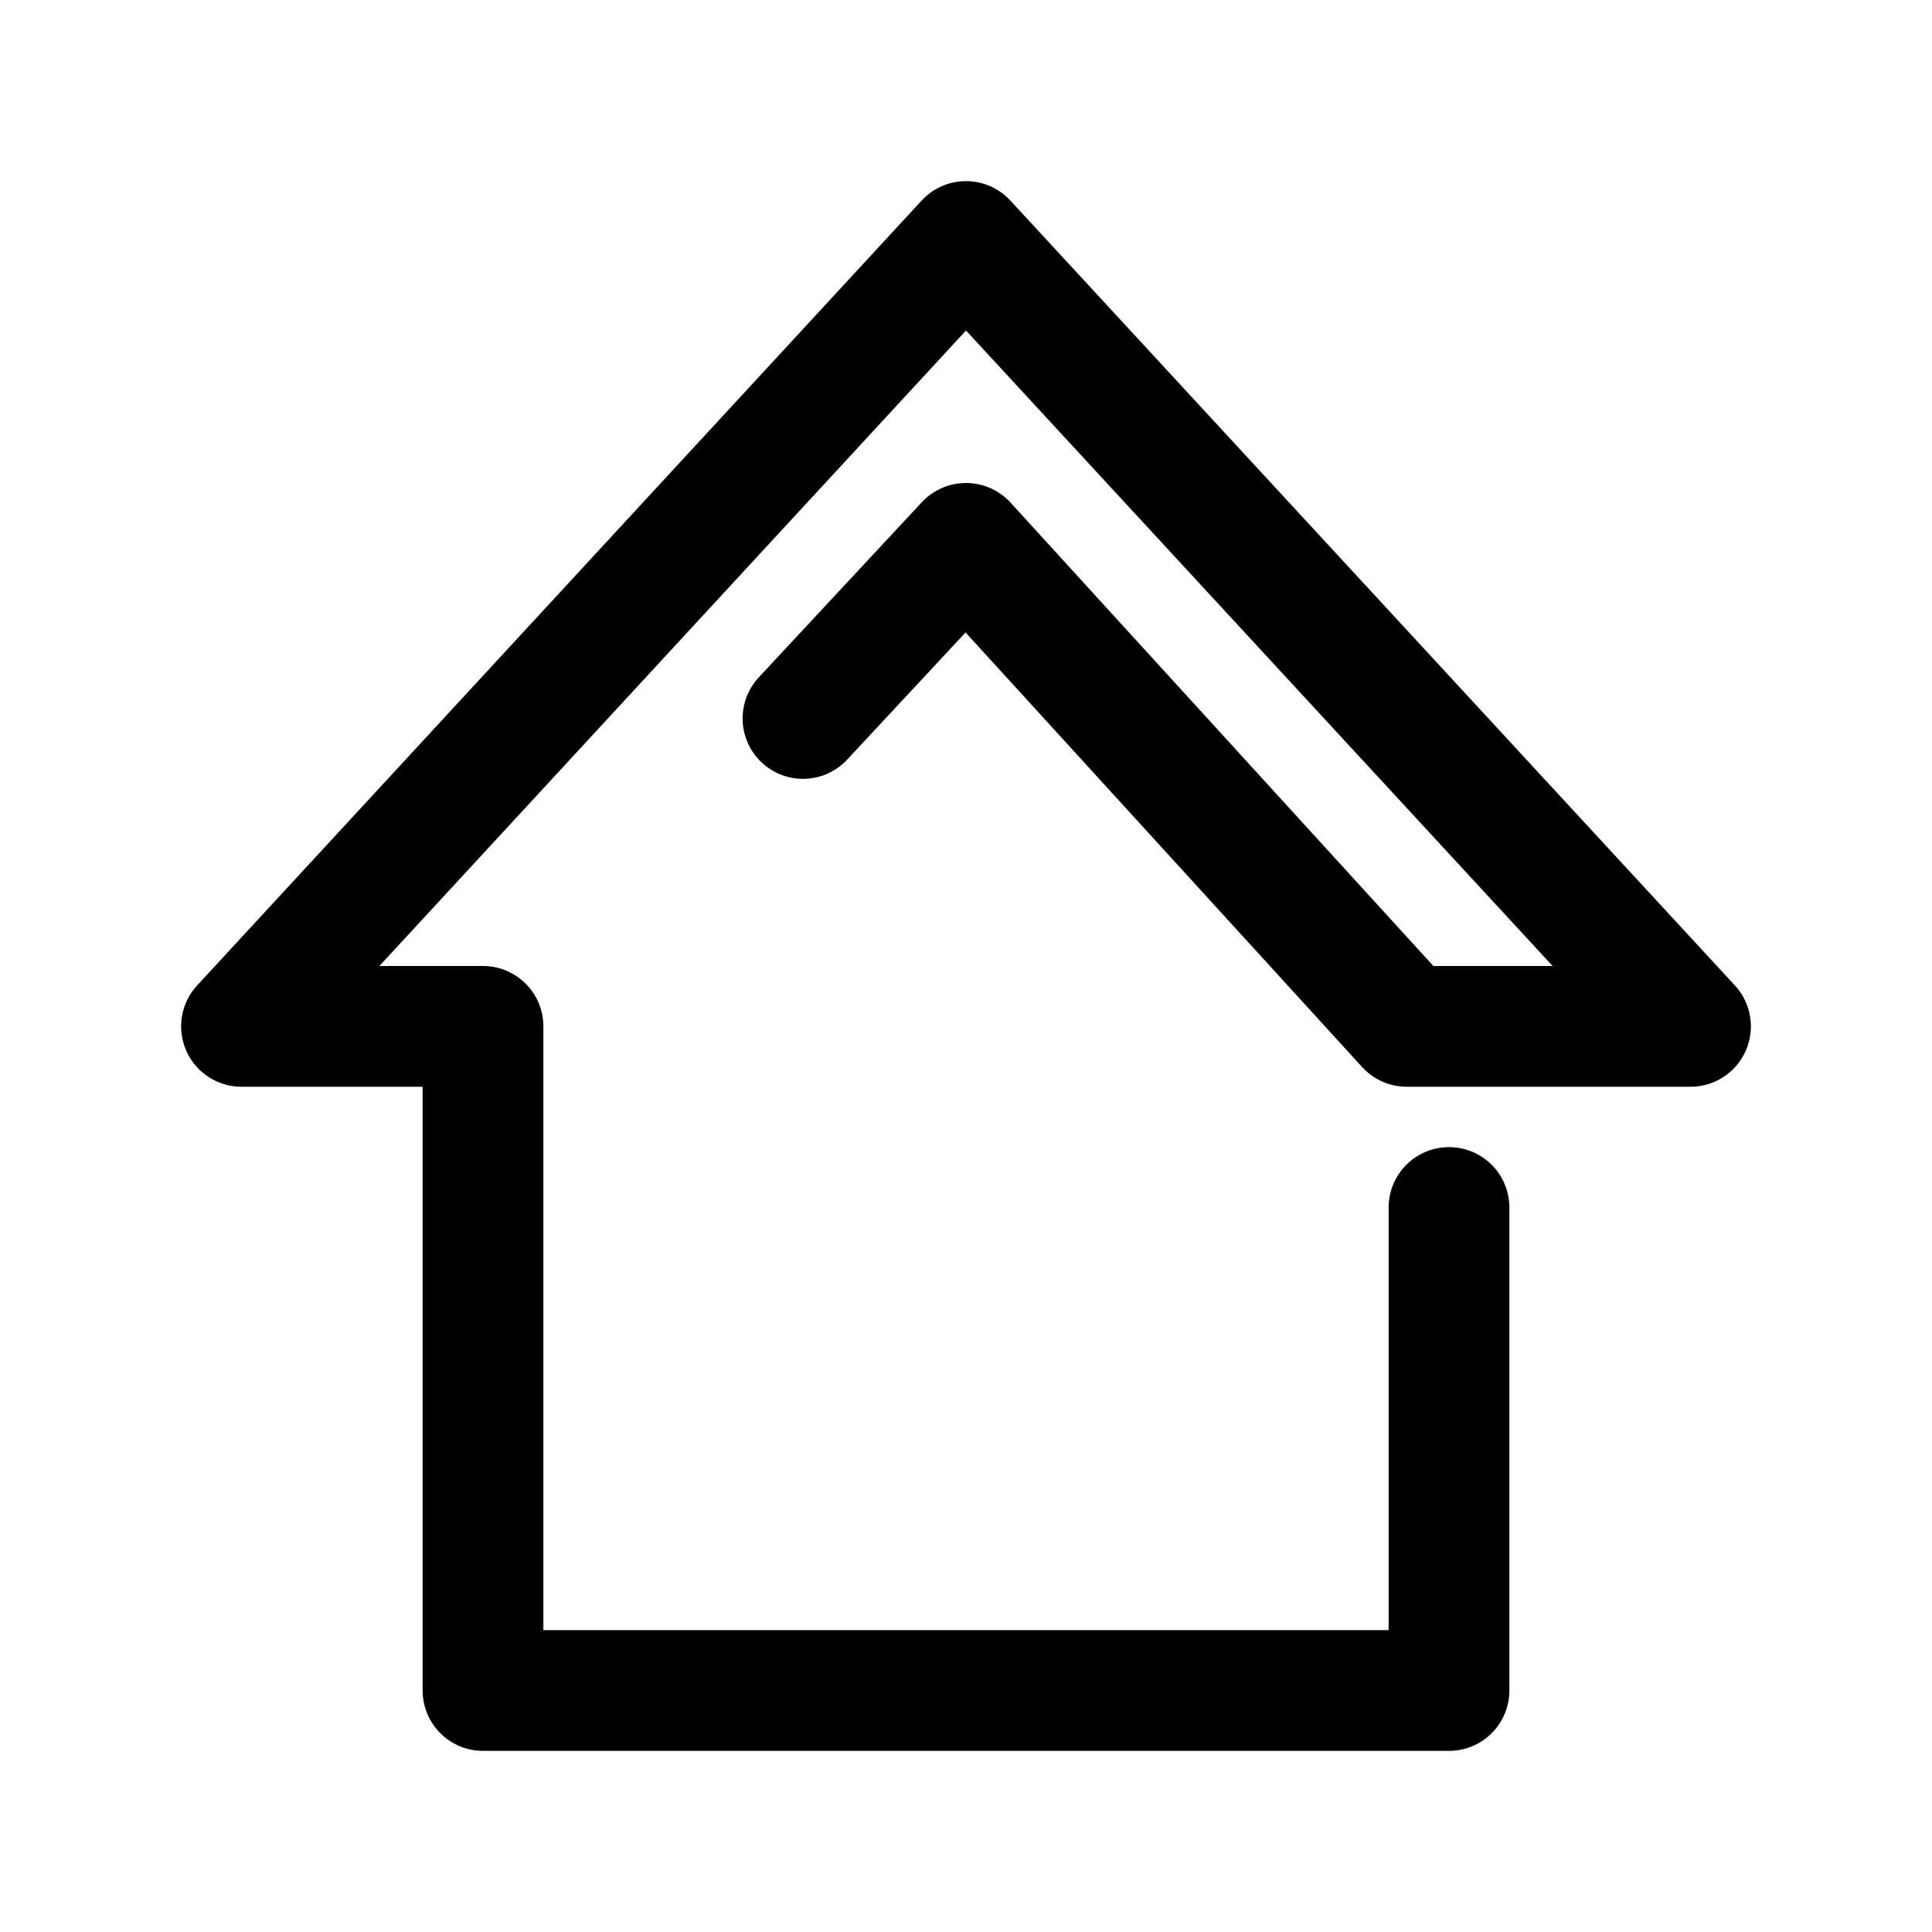 <svg width="32" height="32" fill="none" xmlns="http://www.w3.org/2000/svg"><path d="M13.3 11.9L16 9l7.3 8H28L16 4 4 17h4v11h16v-8" stroke="#000" stroke-width="2" stroke-miterlimit="10" stroke-linecap="round" stroke-linejoin="round"/></svg>